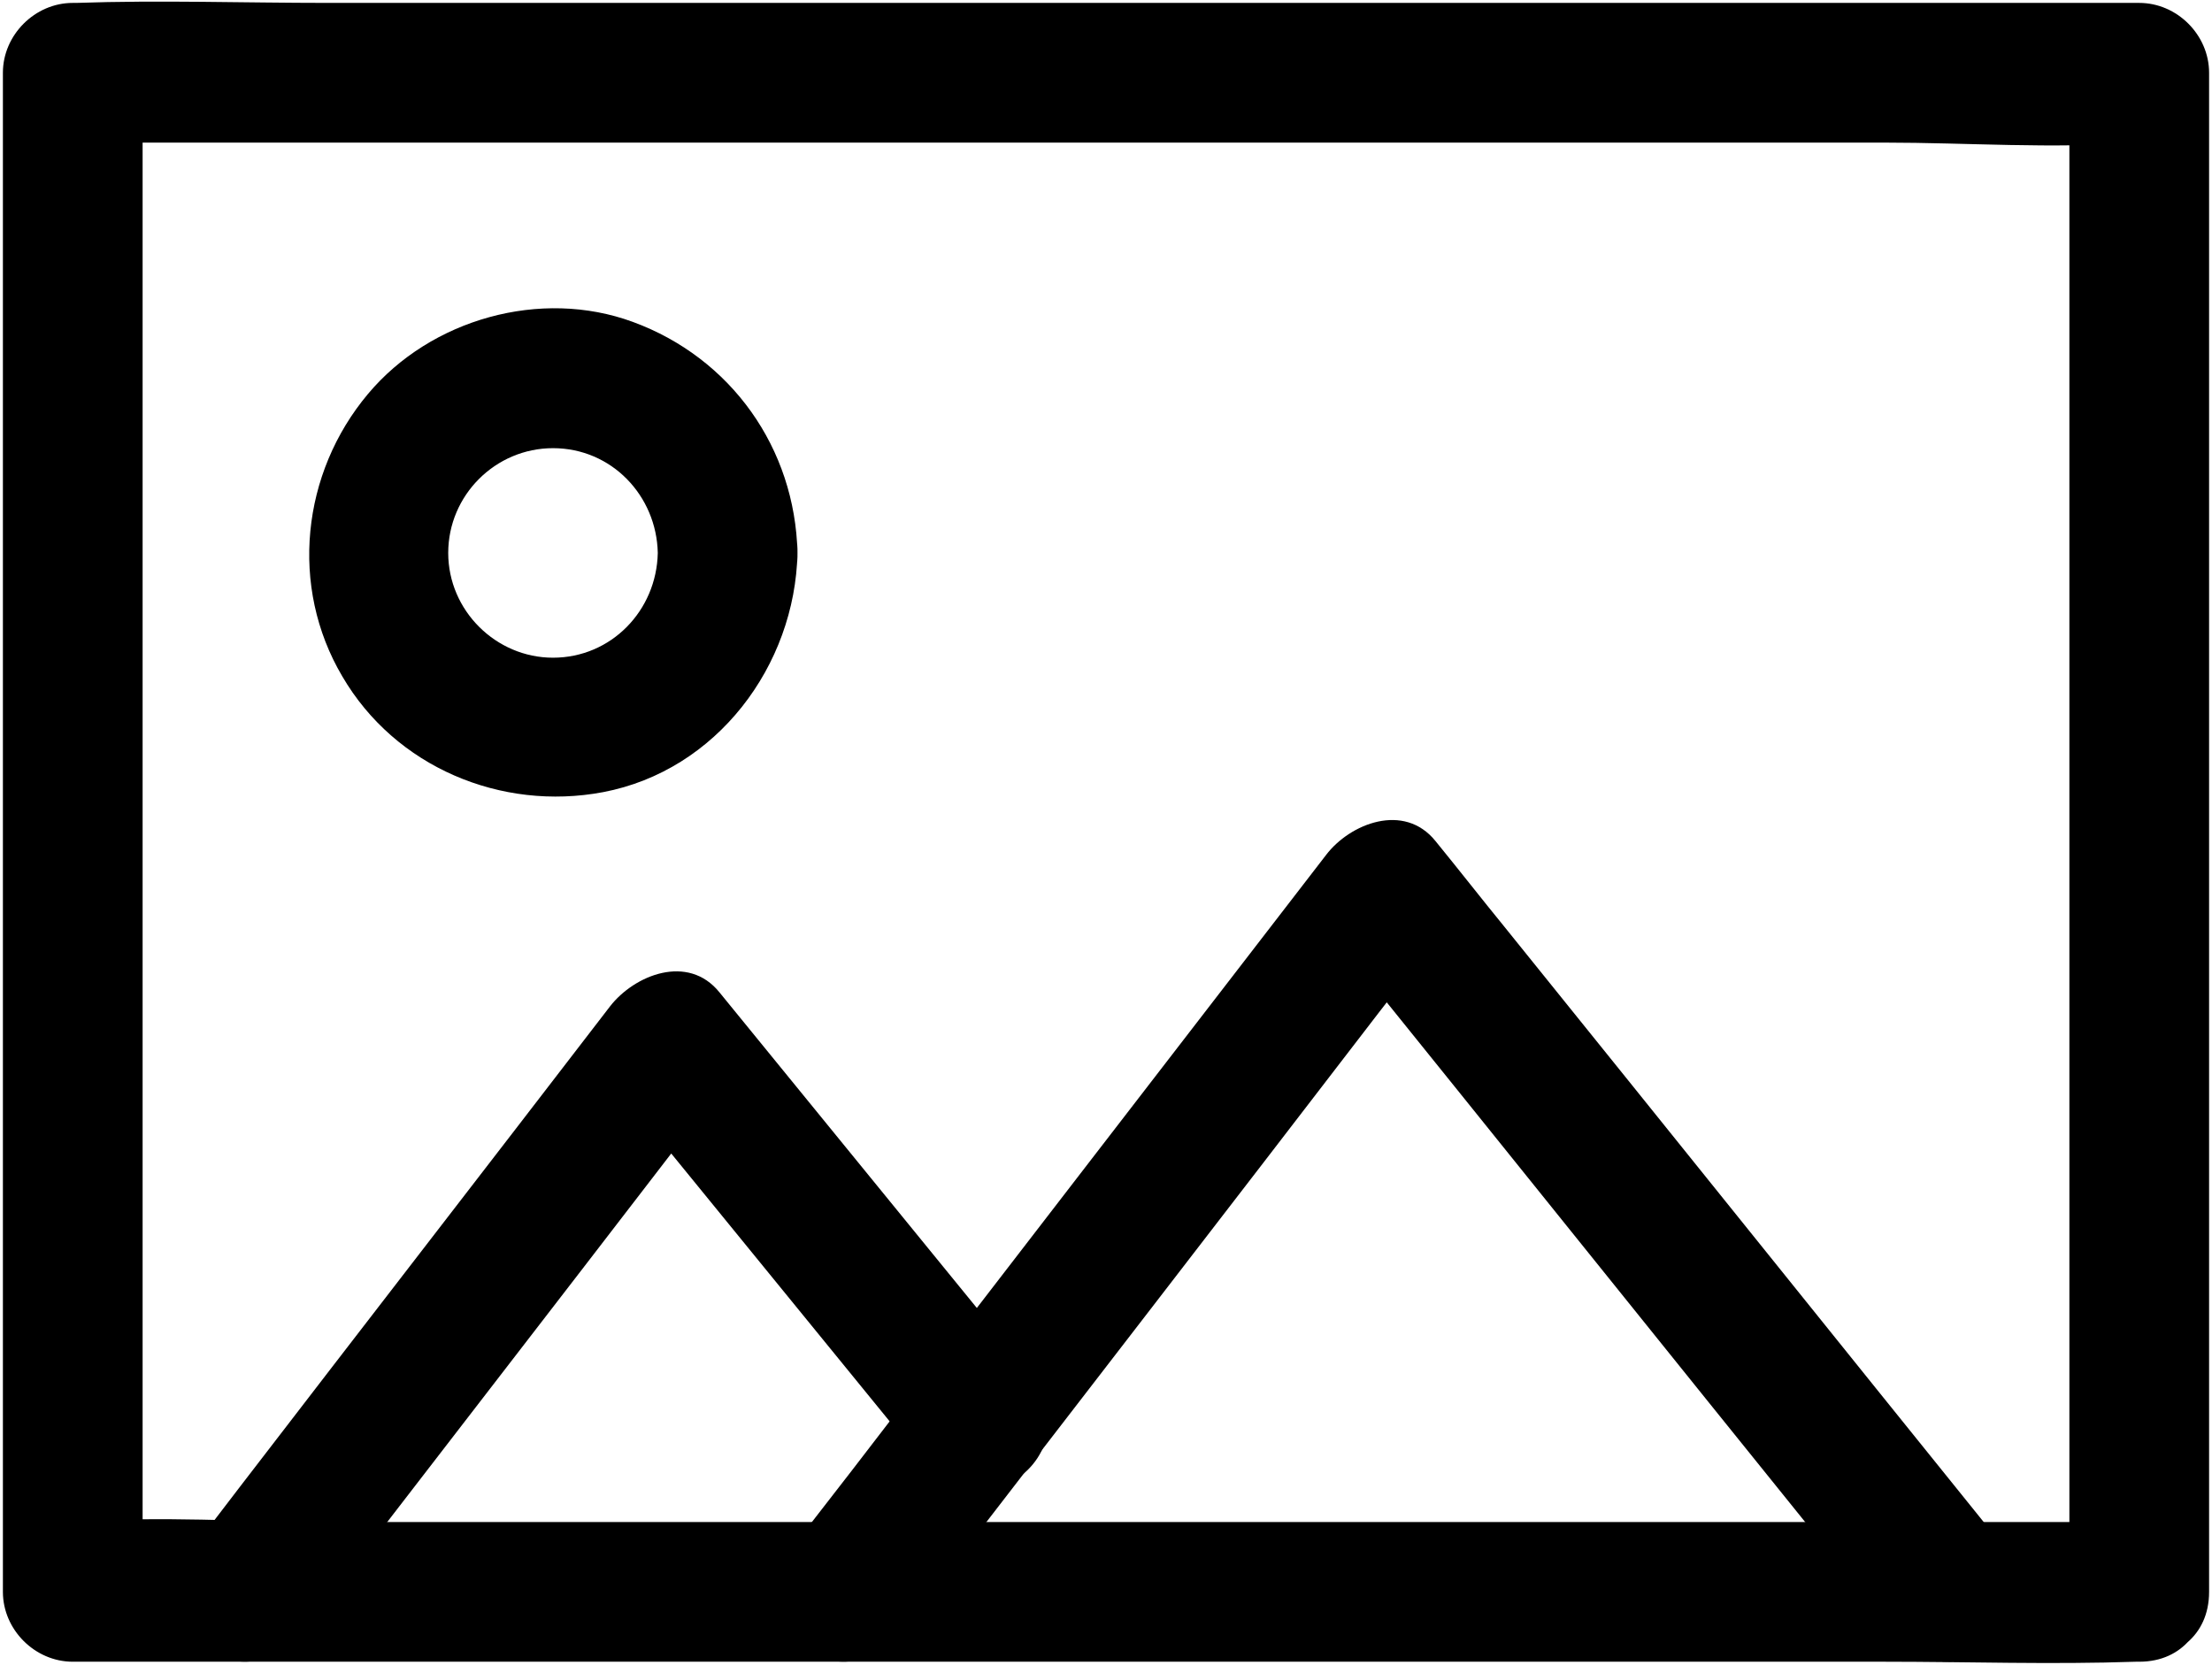 <?xml version="1.0" encoding="utf-8"?>
<!-- Generator: Adobe Illustrator 23.0.3, SVG Export Plug-In . SVG Version: 6.00 Build 0)  -->
<svg version="1.1" id="Layer_2" xmlns="http://www.w3.org/2000/svg" xmlns:xlink="http://www.w3.org/1999/xlink" x="0px" y="0px"
	 viewBox="0 0 380 286" style="enable-background:new 0 0 380 286;" xml:space="preserve">
<g>
	<path d="M367.5,261.5c-11.8,0-23.5,0-35.3,0c-28.2,0-56.5,0-84.7,0c-34.2,0-68.3,0-102.5,0c-29.6,0-59.1,0-88.7,0
		c-14.3,0-29-1.1-43.2,0c-0.2,0-0.4,0-0.6,0c4,4,8,8,12,12c0-29.4,0-58.8,0-88.2c0-46.9,0-93.7,0-140.6c0-10.7,0-21.4,0-32.2
		c-4,4-8,8-12,12c11.8,0,23.5,0,35.3,0c28.2,0,56.5,0,84.7,0c34.2,0,68.3,0,102.5,0c29.6,0,59.1,0,88.7,0c14.3,0,29,1.1,43.2,0
		c0.2,0,0.4,0,0.6,0c-4-4-8-8-12-12c0,29.4,0,58.8,0,88.2c0,46.9,0,93.7,0,140.6c0,10.7,0,21.4,0,32.2c0,15.4,24,15.5,24,0
		c0-29.4,0-58.8,0-88.2c0-46.9,0-93.7,0-140.6c0-10.7,0-21.4,0-32.2c0-6.5-5.5-12-12-12c-11.8,0-23.5,0-35.3,0
		c-28.2,0-56.5,0-84.7,0c-34.2,0-68.3,0-102.5,0c-29.6,0-59.1,0-88.7,0c-14.4,0-28.8-0.5-43.2,0c-0.2,0-0.4,0-0.6,0
		c-6.5,0-12,5.5-12,12c0,29.4,0,58.8,0,88.2c0,46.9,0,93.7,0,140.6c0,10.7,0,21.4,0,32.2c0,6.5,5.5,12,12,12c11.8,0,23.5,0,35.3,0
		c28.2,0,56.5,0,84.7,0c34.2,0,68.3,0,102.5,0c29.6,0,59.1,0,88.7,0c14.4,0,28.8,0.5,43.2,0c0.2,0,0.4,0,0.6,0
		C382.9,285.5,383,261.5,367.5,261.5z"/>
	<path d="M113,95c-0.2,9.9-8,18-18,18c-9.8,0-18-8.1-18-18c0-9.9,8.1-18,18-18C105.1,77,112.8,85.2,113,95c0.3,15.4,24.3,15.5,24,0
		c-0.4-18-11.4-33.5-28.3-39.7c-15.8-5.8-34.7-0.5-45.5,12.4c-11.4,13.6-13.5,33.1-4.4,48.5c9.1,15.6,27.3,23.2,44.8,19.9
		c19.5-3.7,33-21.7,33.4-41.1C137.3,79.5,113.3,79.6,113,95z"/>
	<path d="M52.6,279.6c21.2-27.6,42.5-55.1,63.7-82.7c3-3.9,6-7.9,9.1-11.8c-6.3,0.8-12.6,1.6-18.8,2.4c17.7,21.7,35.3,43.3,53,65
		c4.1,5,12.7,4.3,17,0c5-5,4.1-11.9,0-17c-17.7-21.7-35.3-43.3-53-65c-5.4-6.7-14.6-3-18.8,2.4c-21.2,27.6-42.5,55.1-63.7,82.7
		c-3,3.9-6,7.9-9.1,11.8c-4,5.1-0.8,13.4,4.3,16.4C42.4,287.5,48.6,284.7,52.6,279.6L52.6,279.6z"/>
	<path d="M155.5,279.6c27.2-35.3,54.4-70.5,81.5-105.8c3.8-4.9,7.6-9.8,11.4-14.7c-6.3,0.8-12.6,1.6-18.8,2.4
		c28.4,35.2,56.7,70.5,85.1,105.7c4,4.9,7.9,9.9,11.9,14.8c4.1,5.1,12.7,4.2,17,0c5-5,4.1-11.9,0-17
		c-28.4-35.2-56.7-70.5-85.1-105.7c-4-4.9-7.9-9.9-11.9-14.8c-5.4-6.7-14.7-3-18.8,2.4c-27.2,35.3-54.4,70.5-81.5,105.8
		c-3.8,4.9-7.6,9.8-11.4,14.7c-4,5.1-0.8,13.4,4.3,16.4C145.2,287.5,151.5,284.7,155.5,279.6L155.5,279.6z"/>
</g>
</svg>
